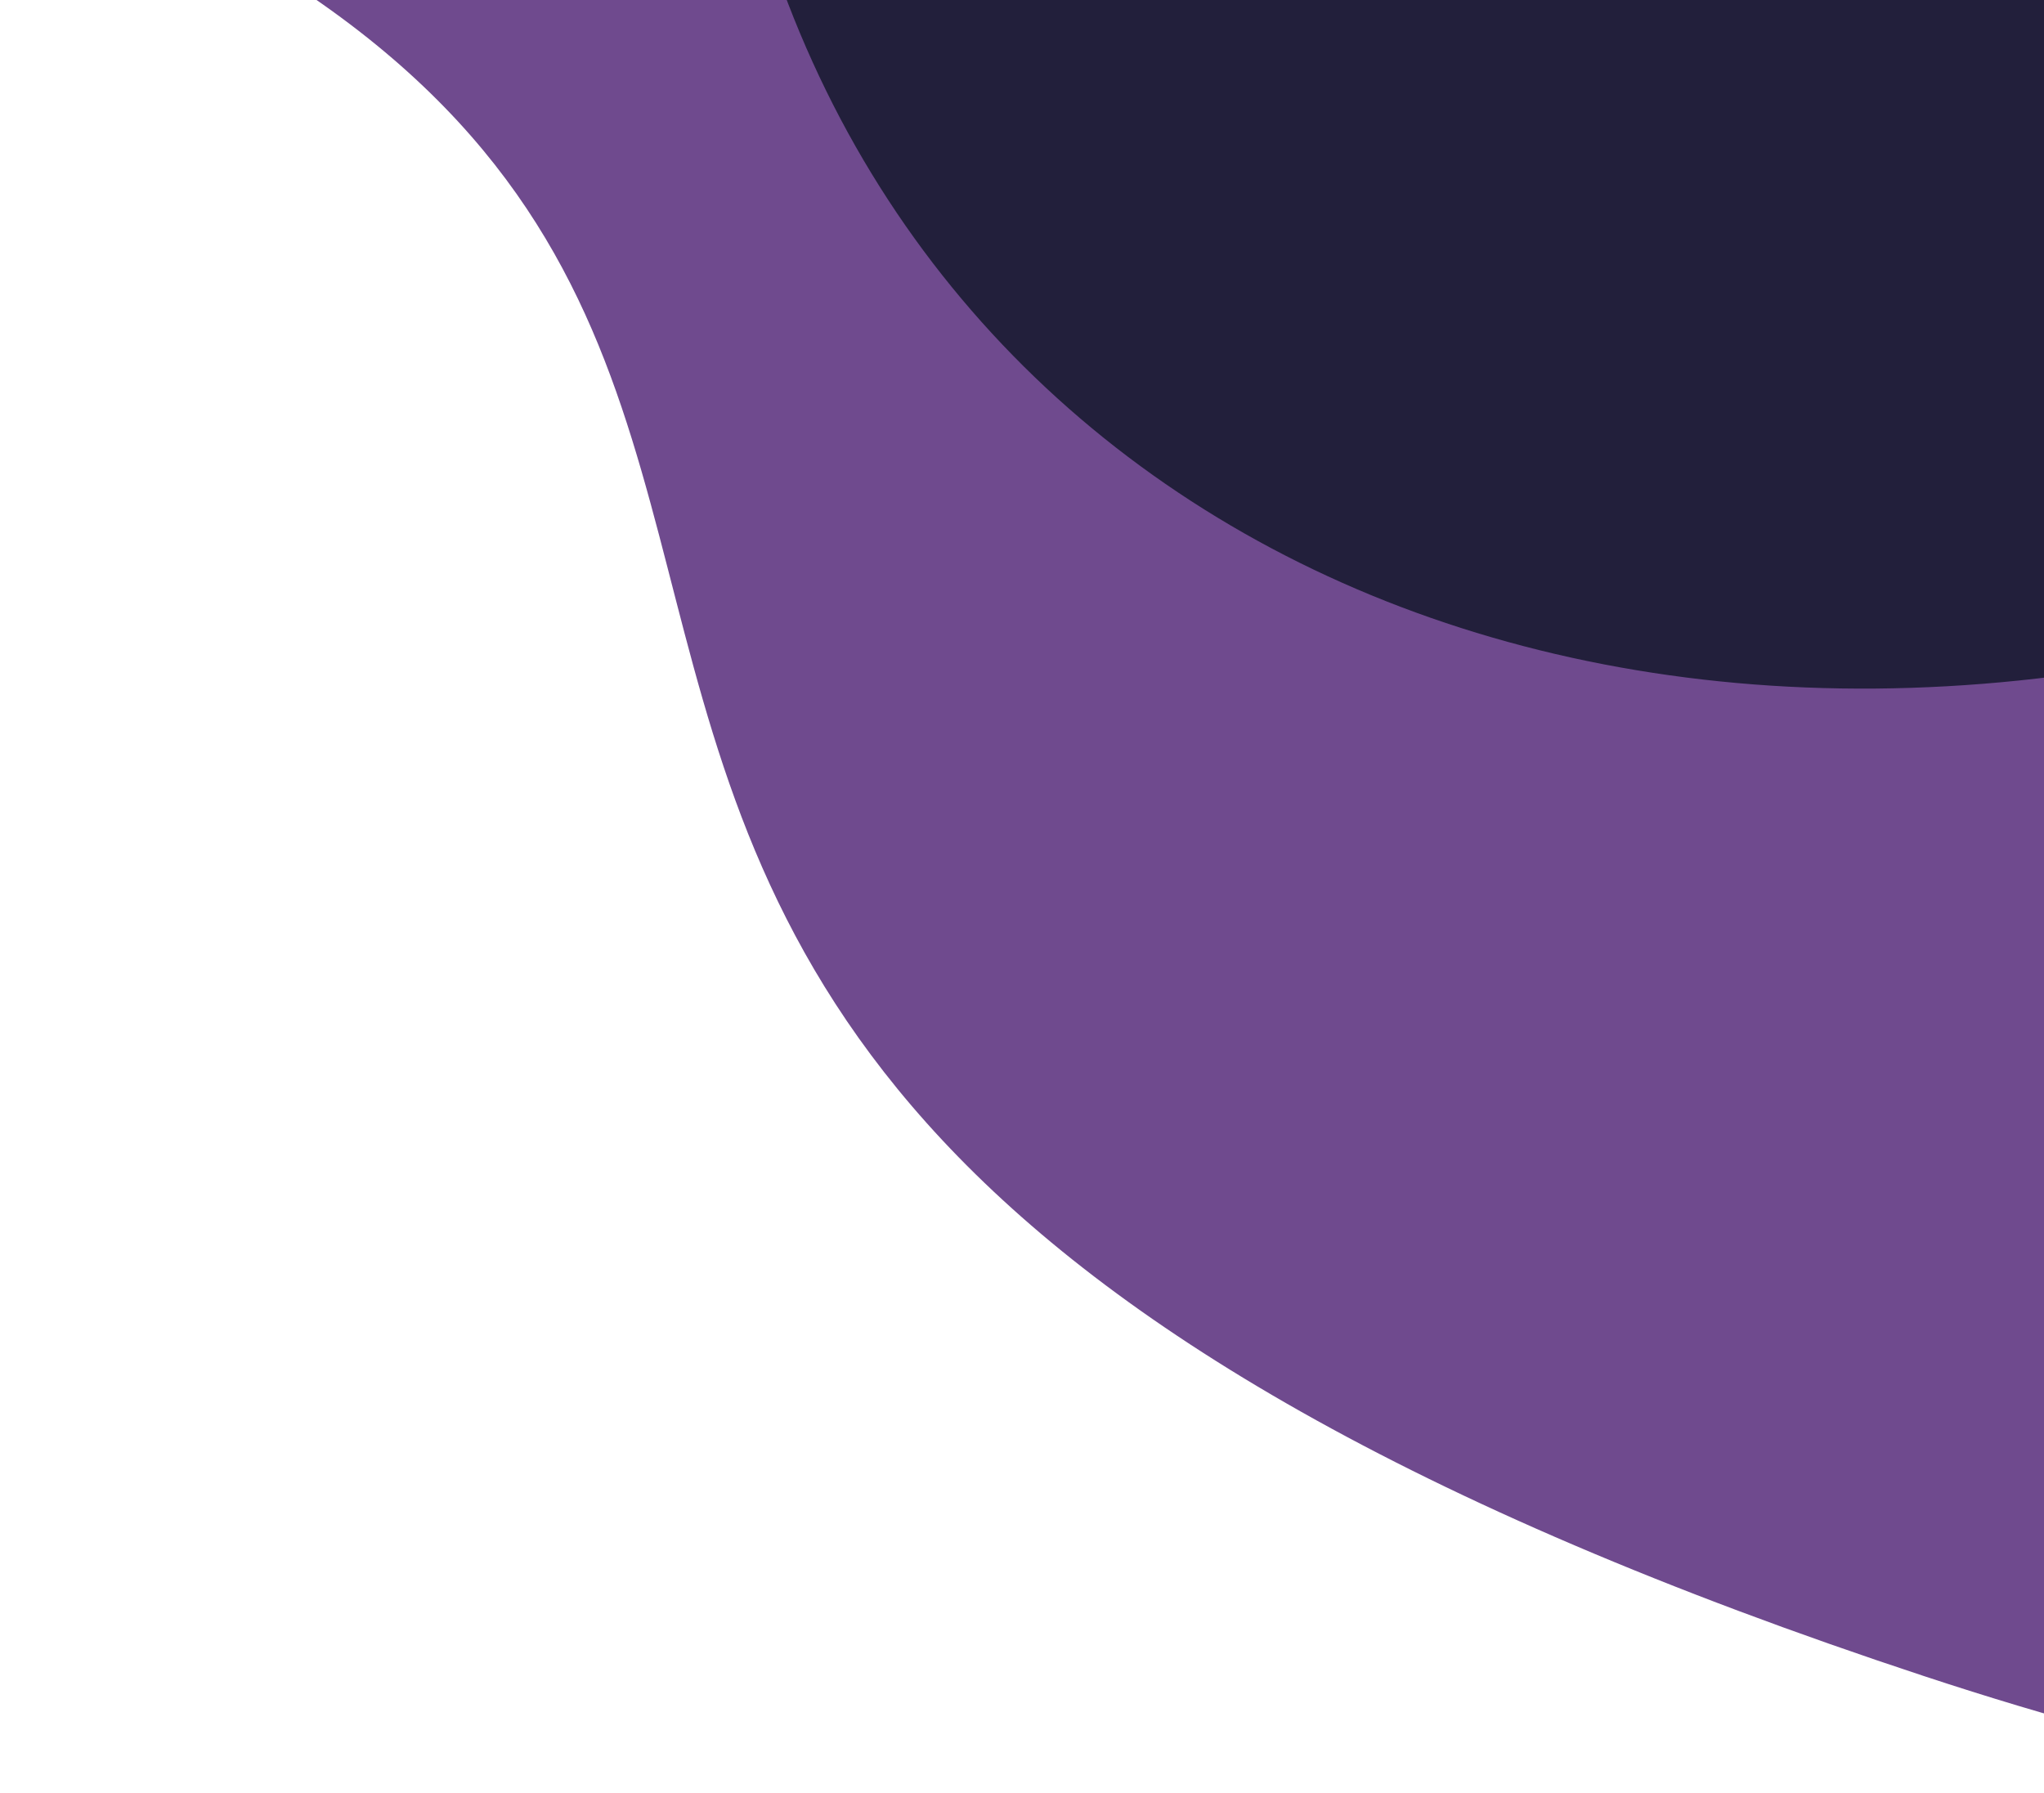 <svg width="187" height="164" viewBox="0 0 187 164" fill="none" xmlns="http://www.w3.org/2000/svg">
<g clip-path="url(#clip0)">
<path d="M176.011 153.337C-14.973 90.285 134.41 13.905 -39.555 -26.434C-213.52 -66.772 191.138 -20.757 191.138 -20.757C191.138 -20.757 366.995 216.388 176.011 153.337Z" fill="#6F4A8E"/>
<path d="M198.204 60.234C125.485 74.513 65 32.356 65 -39.721L205 -54L198.204 60.234Z" fill="#221F3B"/>
</g>
<defs>
<clipPath id="clip0">
<rect width="187" height="164" fill="white"/>
</clipPath>
</defs>
</svg>
